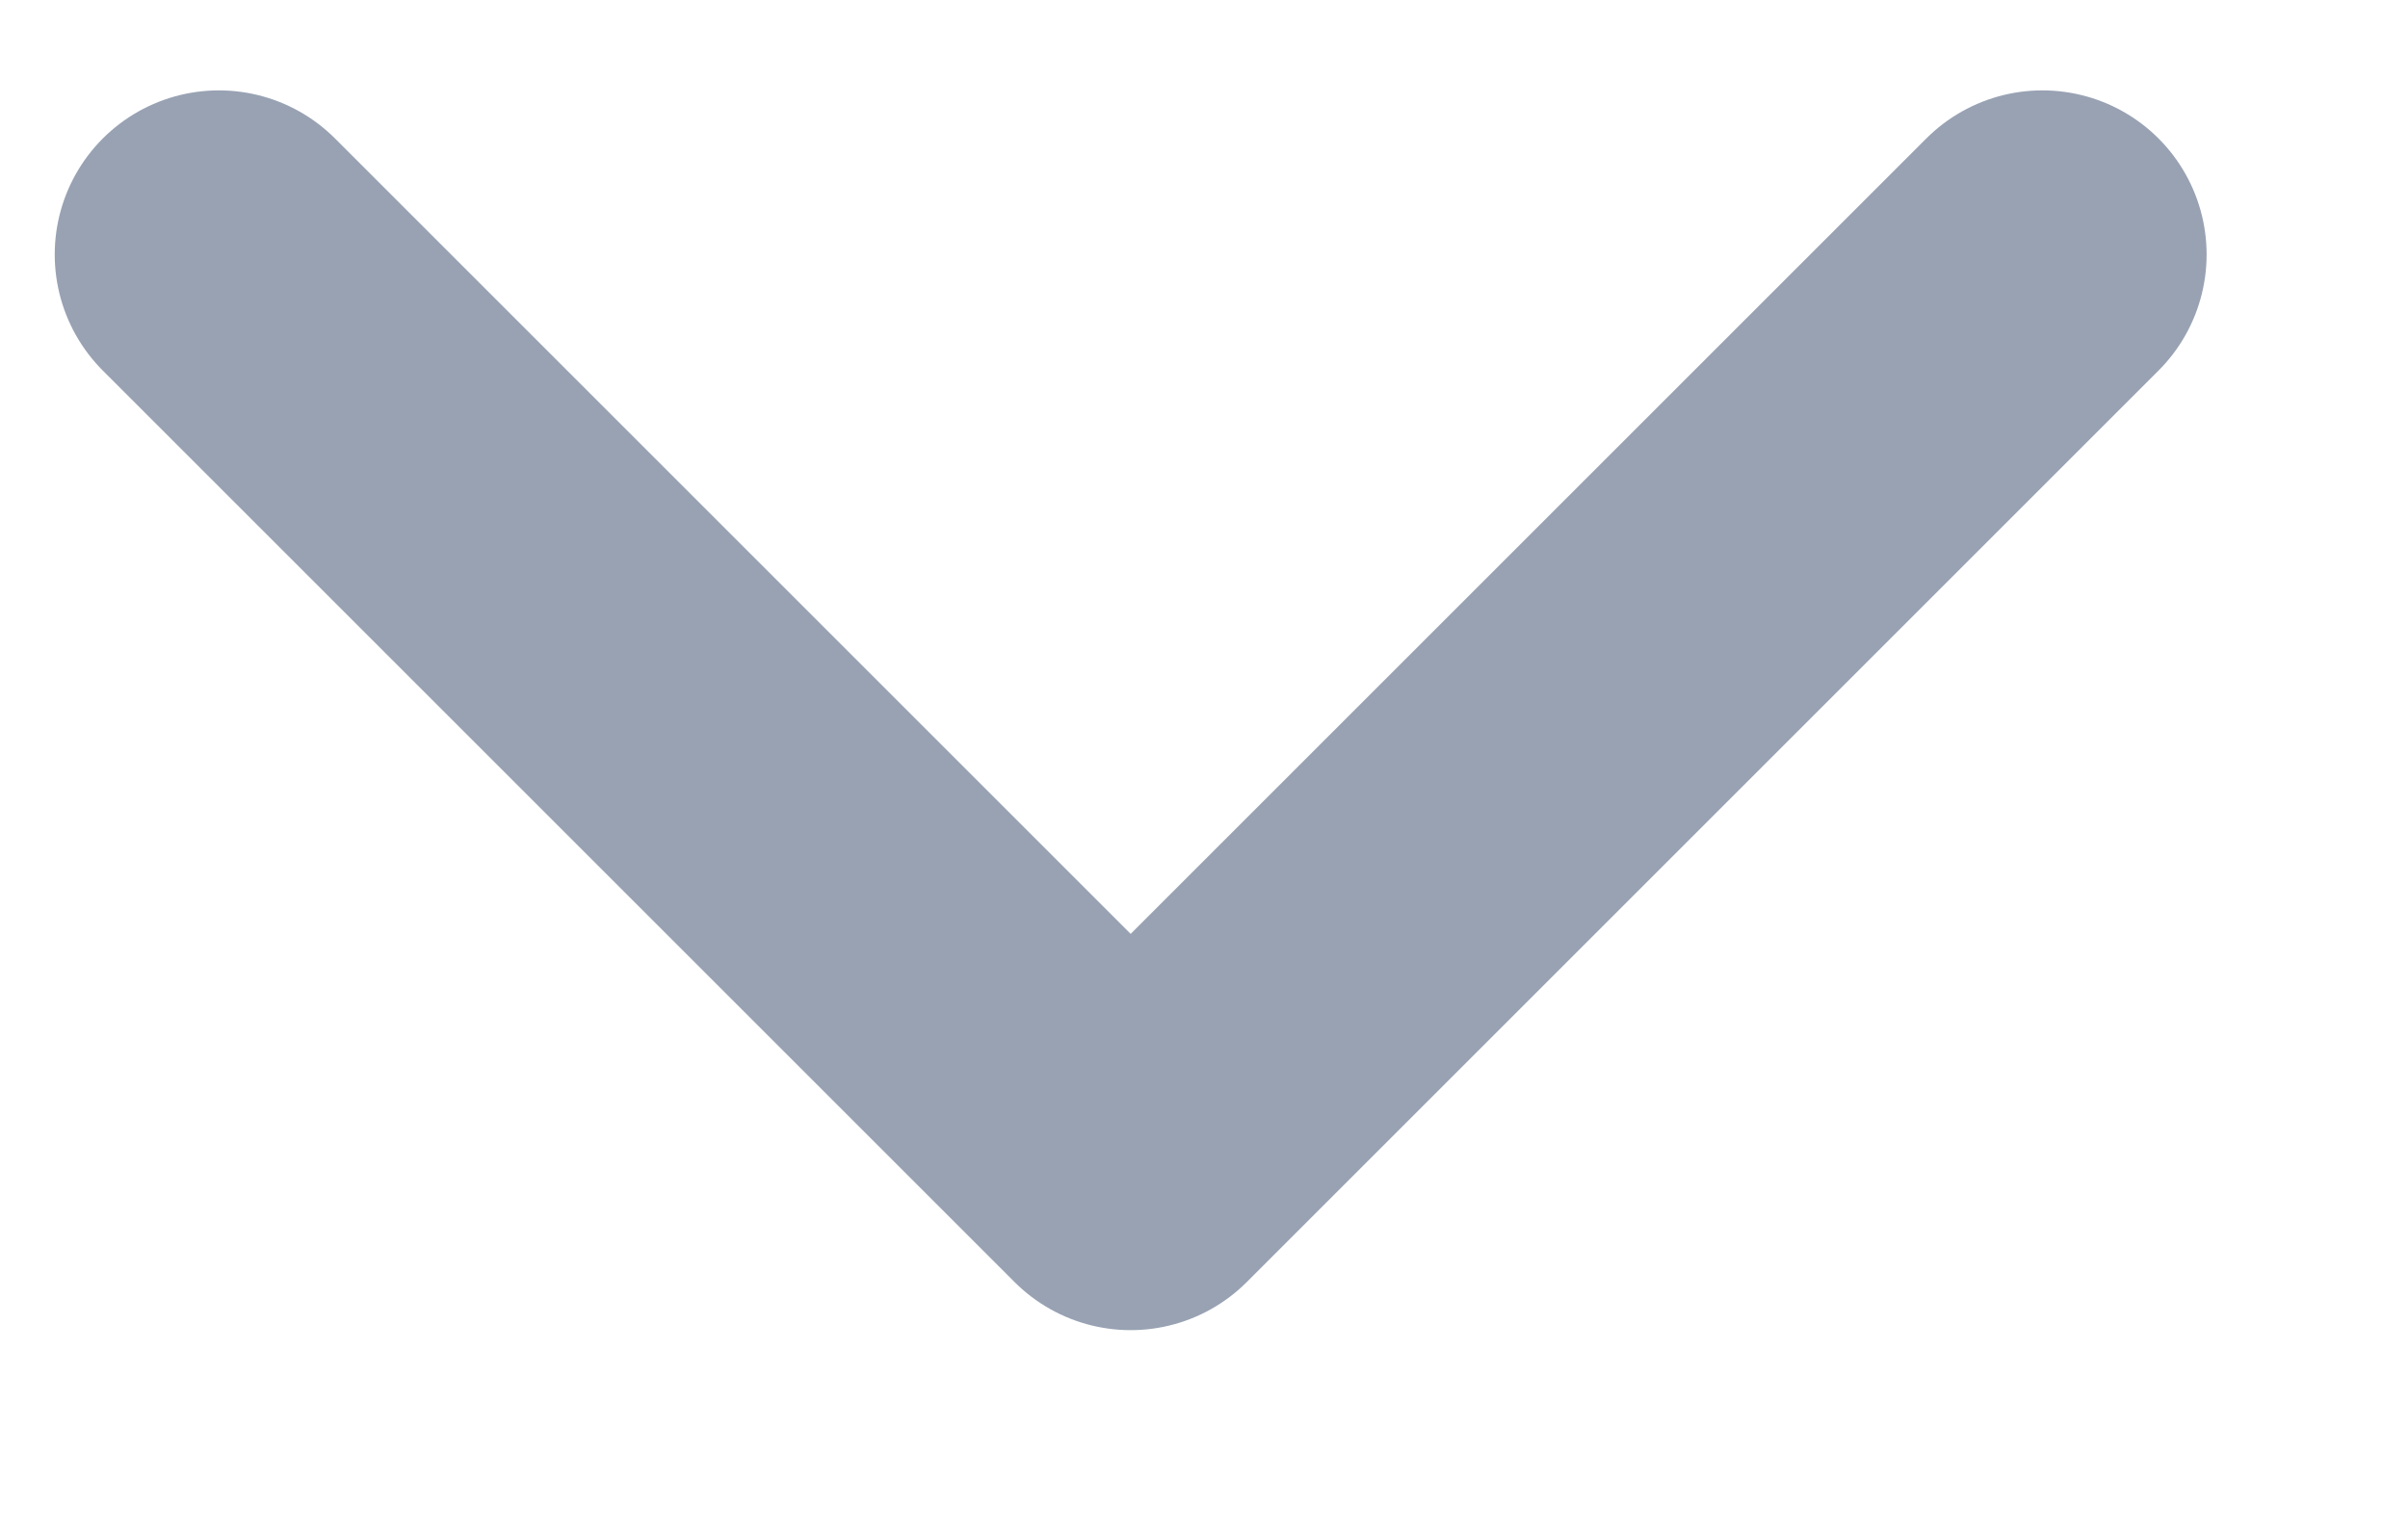 <svg width="11" height="7" viewBox="0 0 11 7" fill="none" xmlns="http://www.w3.org/2000/svg">
<path d="M9.33 1.163L5.165 5.328L1 1.163" stroke="#98A2B3" stroke-width="1.5" stroke-linecap="round" stroke-linejoin="round"/>
</svg>
